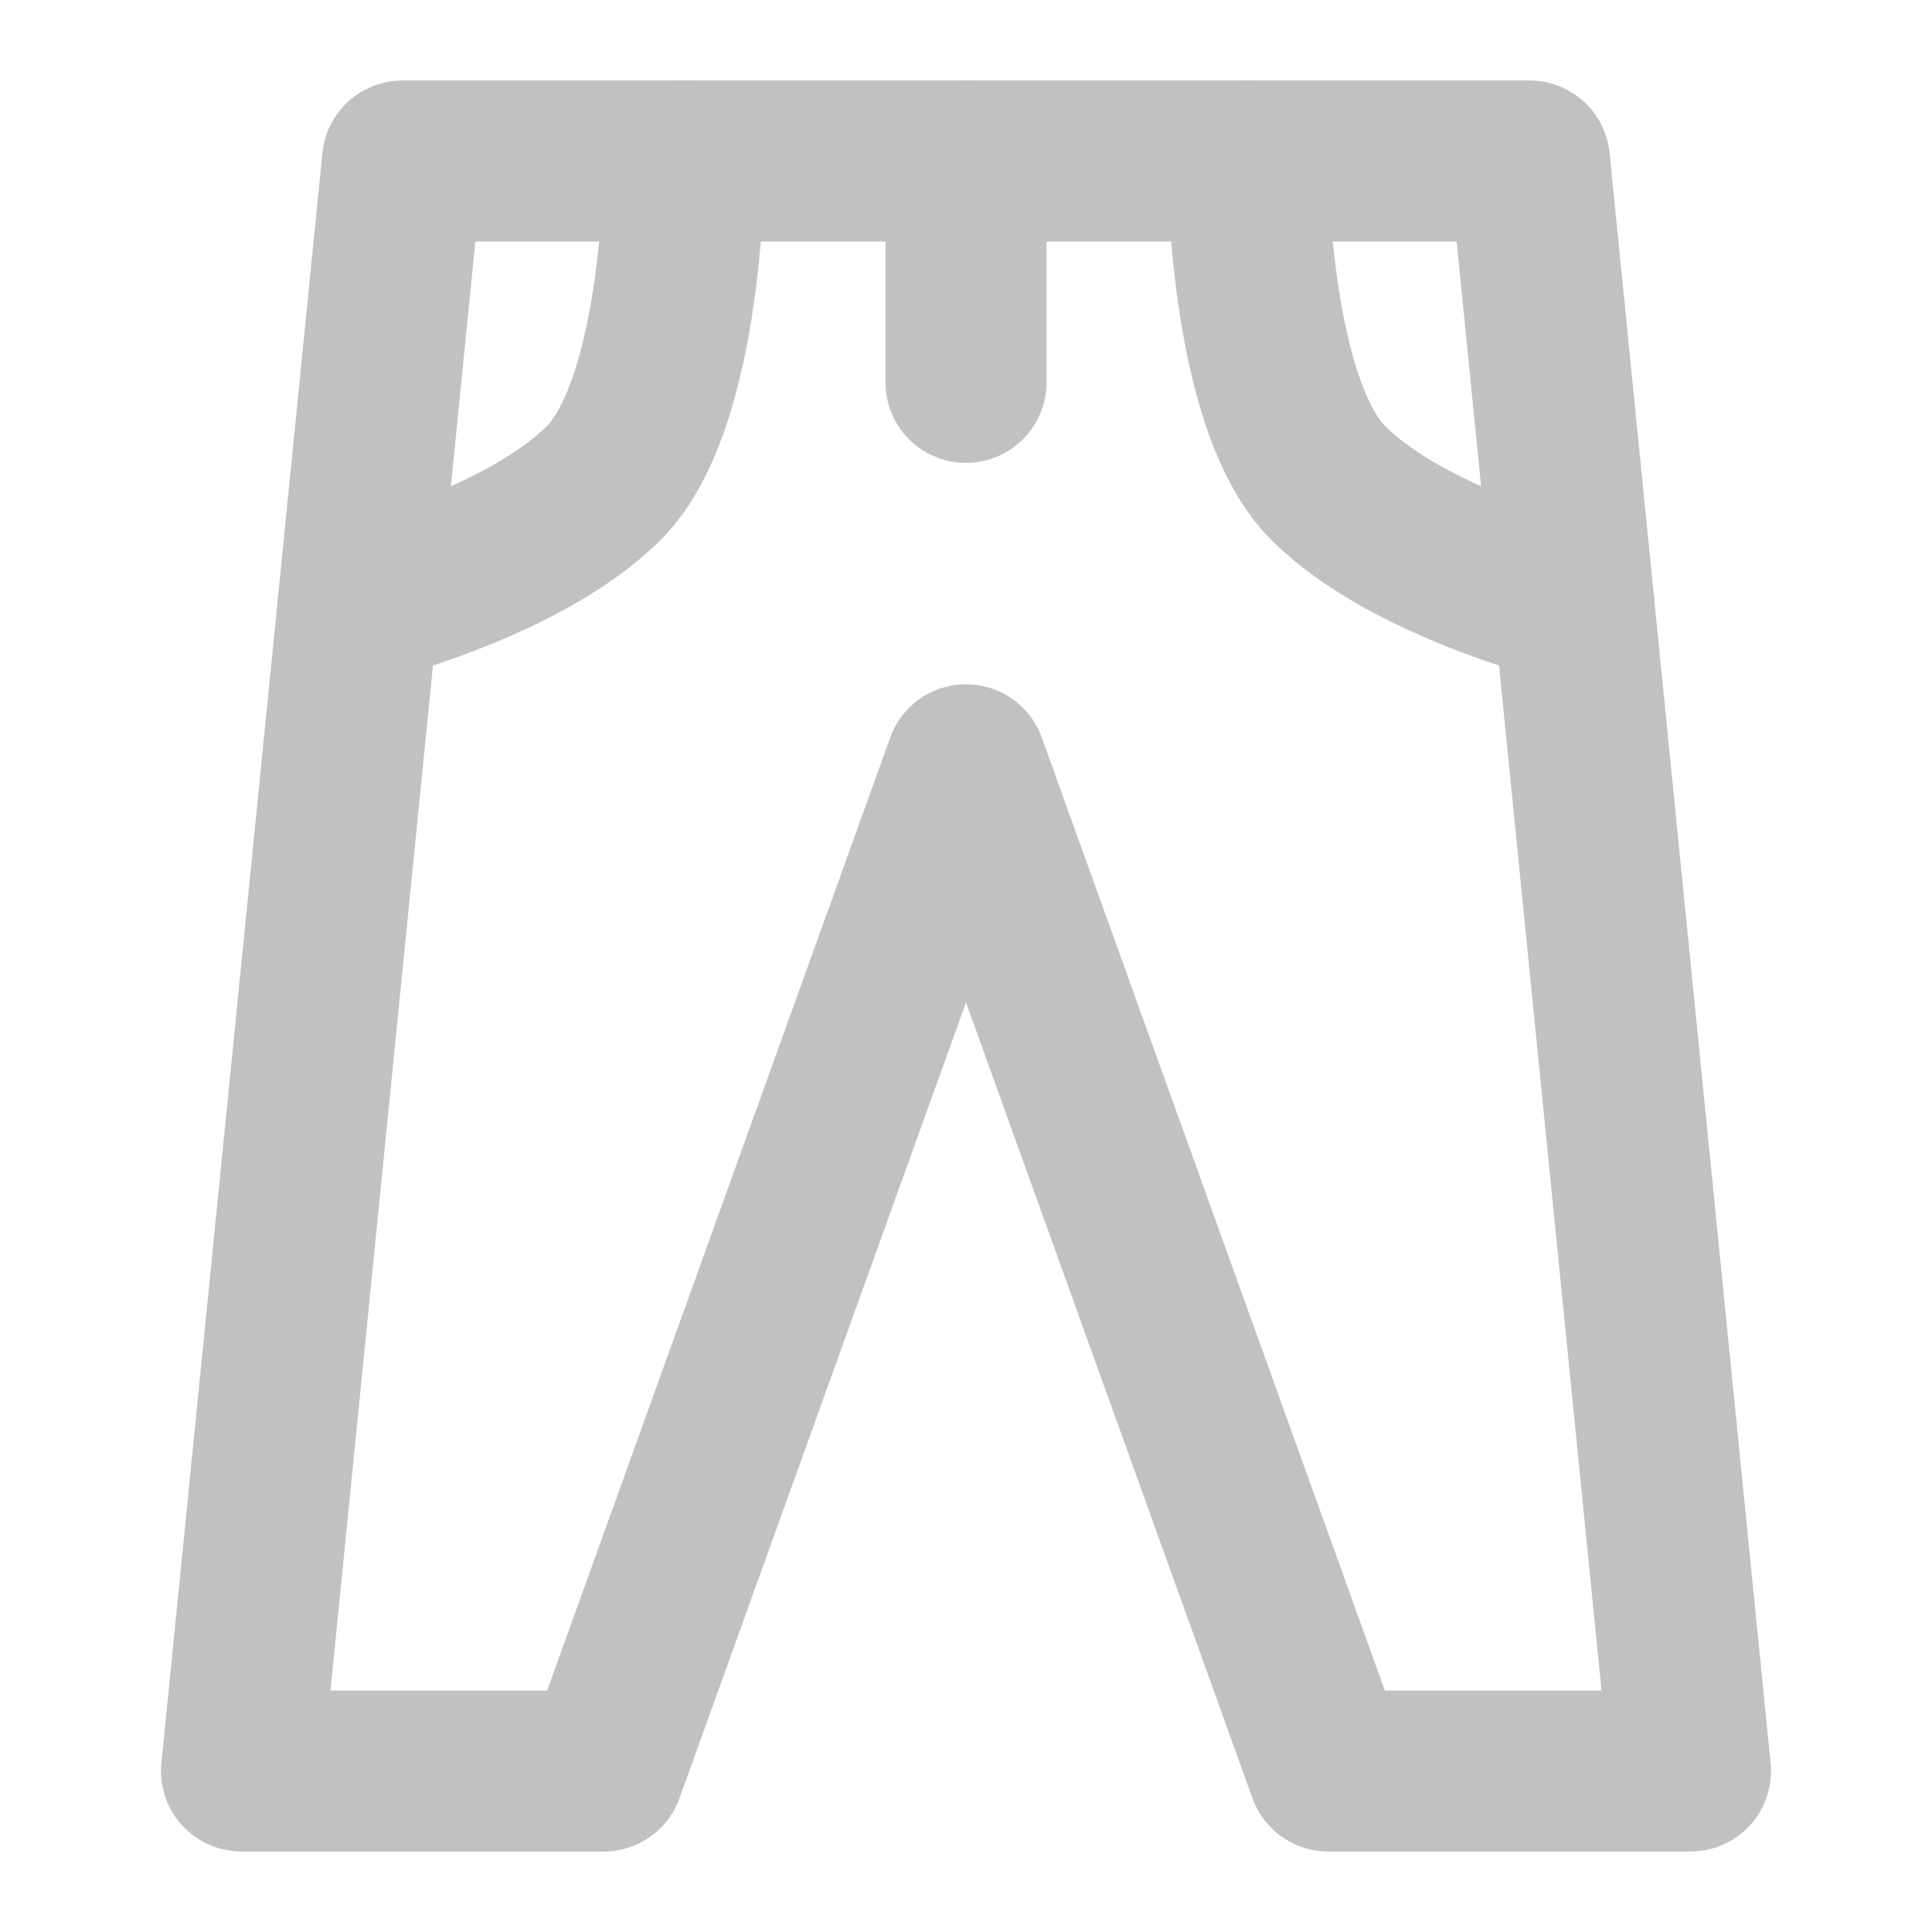 <svg width="48" height="48" viewBox="0 0 48 48" fill="none" xmlns="http://www.w3.org/2000/svg">
    <path d="M33 44H42L38 4H10L6 44H15L24 19L33 44Z" stroke="#C1C1C1" stroke-width="4" stroke-linecap="round" stroke-linejoin="round" />
    <path d="M24 4V9.5" stroke="#C1C1C1" stroke-width="4" stroke-linecap="round" stroke-linejoin="round" />
    <path d="M17 4C17 4 17 10 15 12C13 14 8.9 15 8.9 15" stroke="#C1C1C1" stroke-width="4" stroke-linecap="round" stroke-linejoin="round" />
    <path d="M31 4C31 4 31 10 33 12C35 14 39.1 15 39.1 15" stroke="#C1C1C1" stroke-width="4" stroke-linecap="round" stroke-linejoin="round" />
</svg>